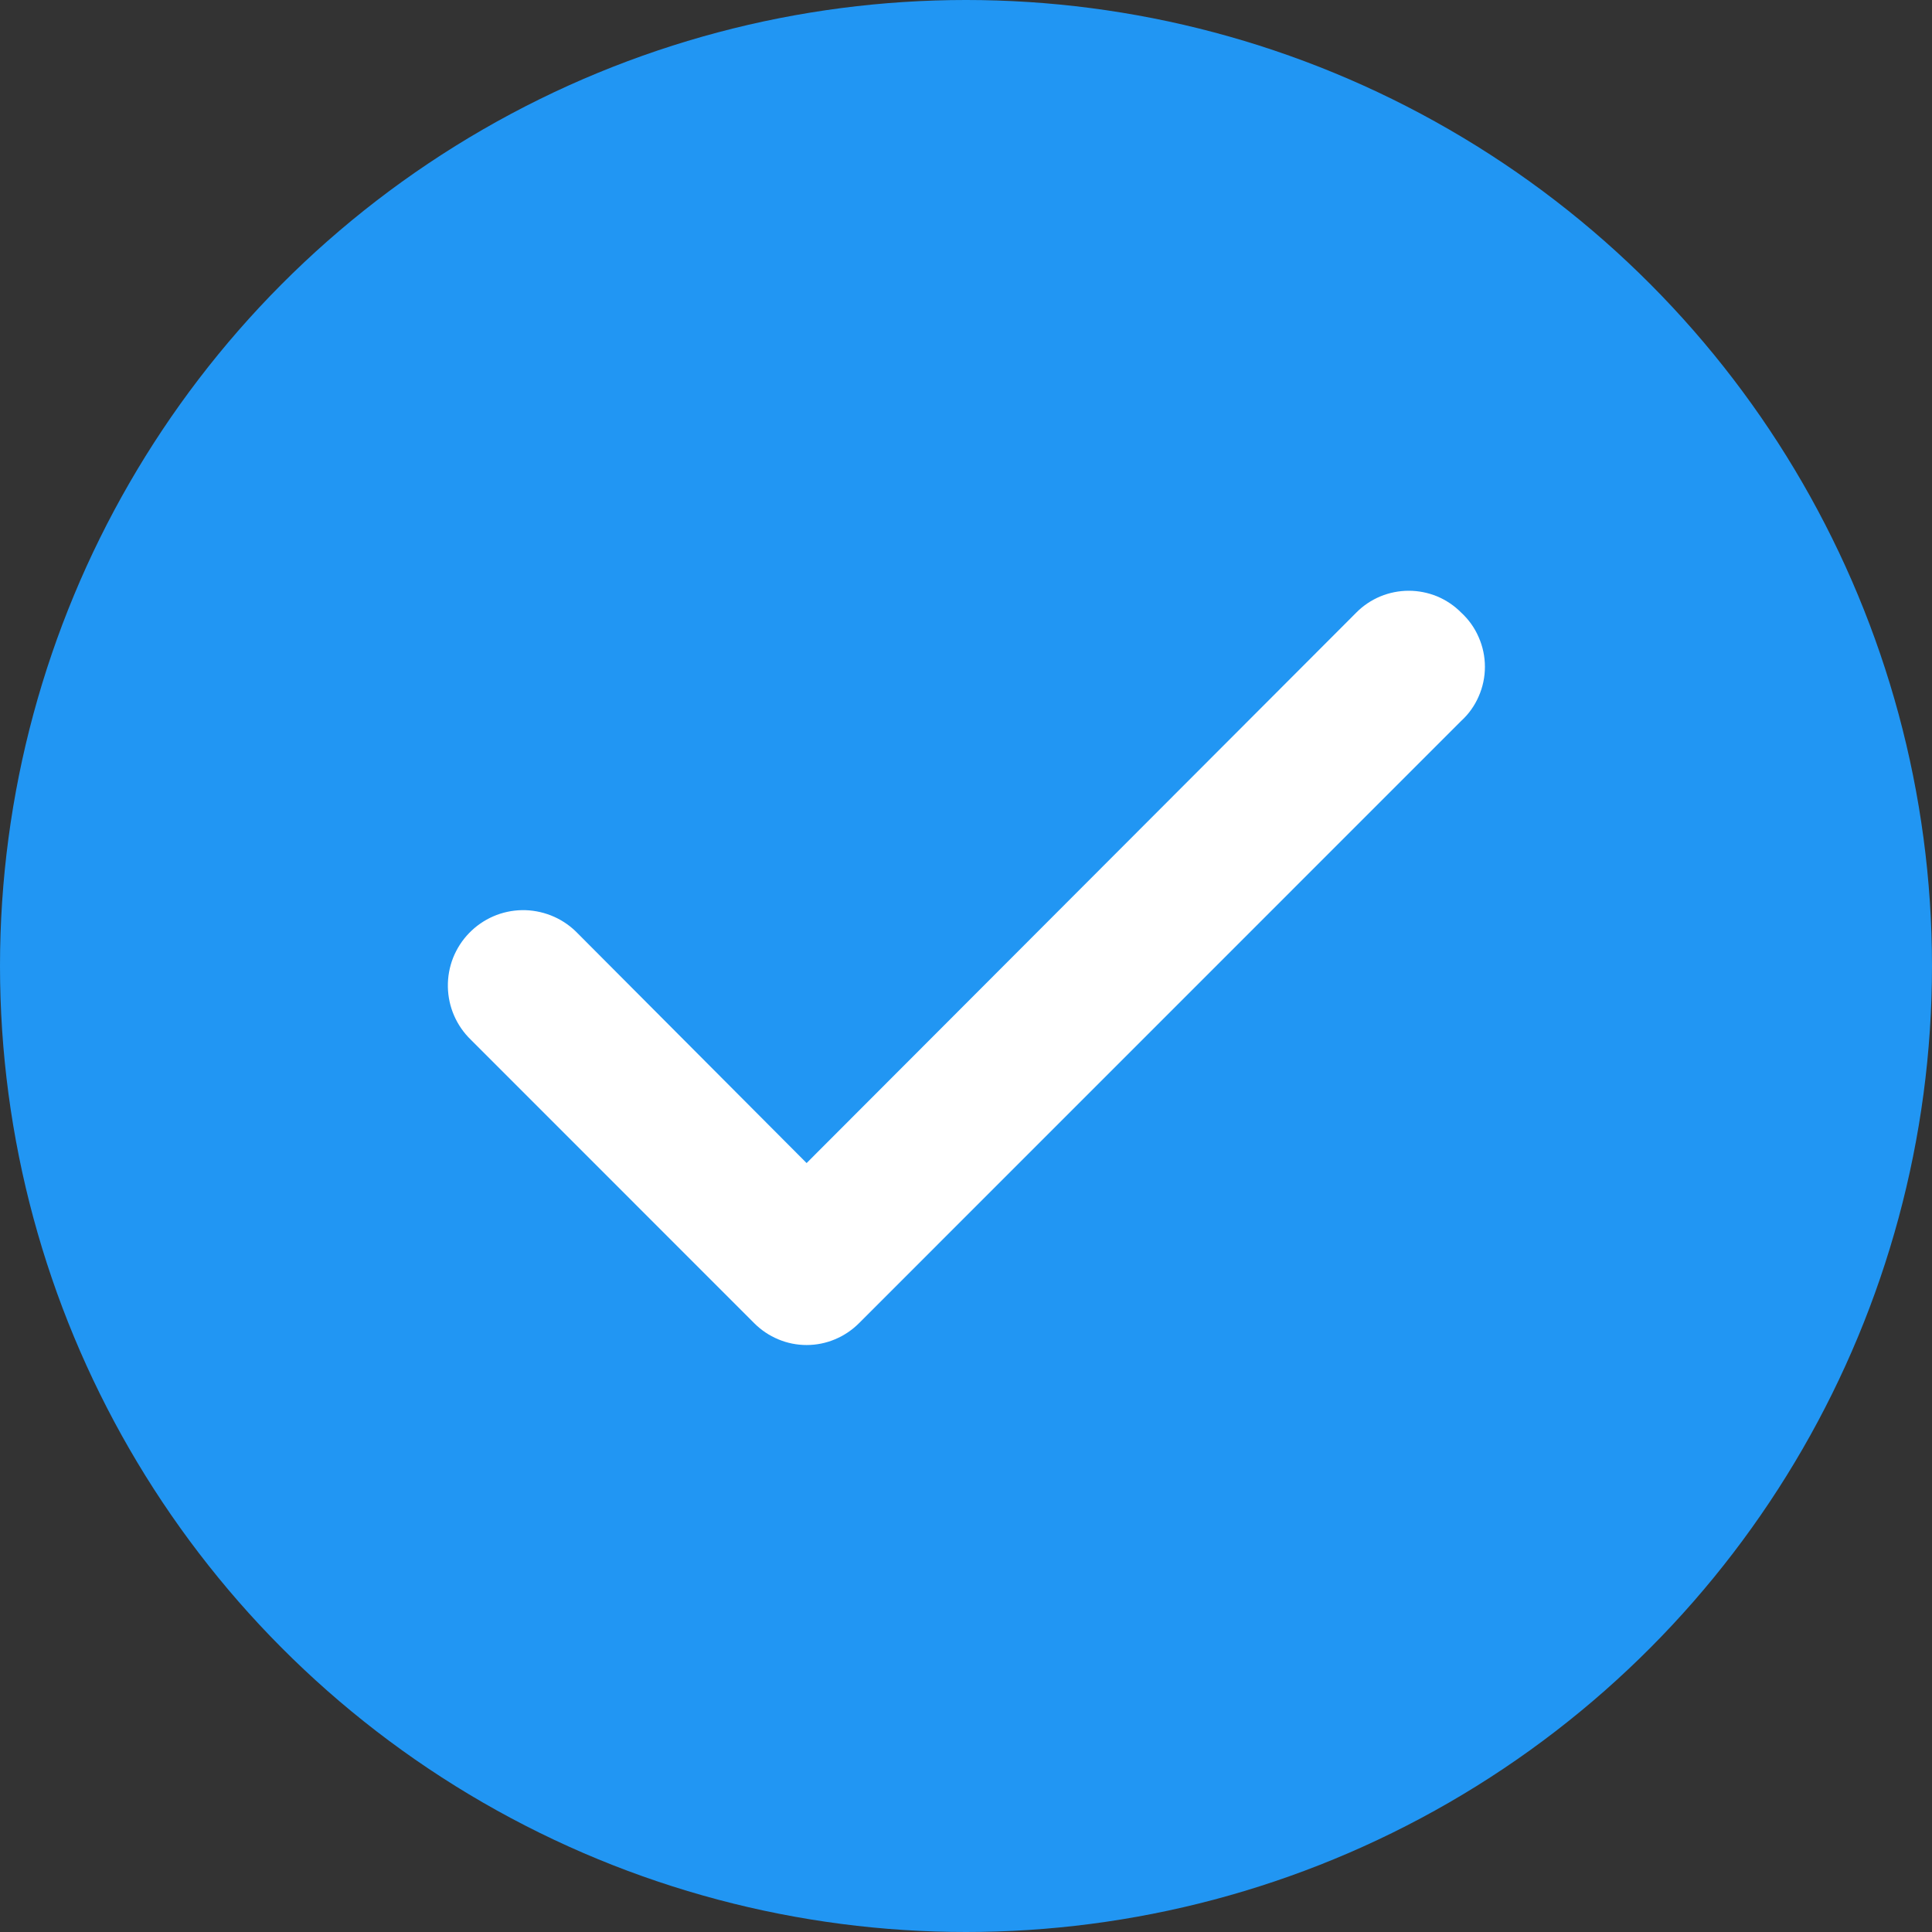 <svg width="22" height="22" viewBox="0 0 22 22" fill="none" xmlns="http://www.w3.org/2000/svg">
<rect x="0" y="0" width="22" height="22" fill="#333333" stroke="none"/>
<circle cx="11" cy="11" r="11" fill="#2196F3"/>
<path d="M16.638 6.975C16.56 6.896 16.467 6.834 16.365 6.791C16.262 6.749 16.153 6.727 16.042 6.727C15.931 6.727 15.821 6.749 15.719 6.791C15.616 6.834 15.523 6.896 15.445 6.975L9.185 13.244L6.555 10.605C6.474 10.527 6.378 10.465 6.273 10.424C6.168 10.383 6.056 10.362 5.943 10.364C5.831 10.366 5.719 10.39 5.616 10.435C5.513 10.48 5.419 10.545 5.341 10.626C5.262 10.707 5.201 10.803 5.159 10.908C5.118 11.013 5.098 11.125 5.1 11.238C5.102 11.35 5.126 11.462 5.171 11.565C5.216 11.668 5.281 11.762 5.362 11.84L8.588 15.067C8.667 15.146 8.759 15.208 8.862 15.251C8.964 15.294 9.074 15.316 9.185 15.316C9.296 15.316 9.406 15.294 9.508 15.251C9.611 15.208 9.703 15.146 9.782 15.067L16.638 8.21C16.724 8.132 16.792 8.036 16.838 7.93C16.885 7.824 16.909 7.709 16.909 7.593C16.909 7.477 16.885 7.362 16.838 7.256C16.792 7.149 16.724 7.054 16.638 6.975Z" fill="white"/>
</svg>

